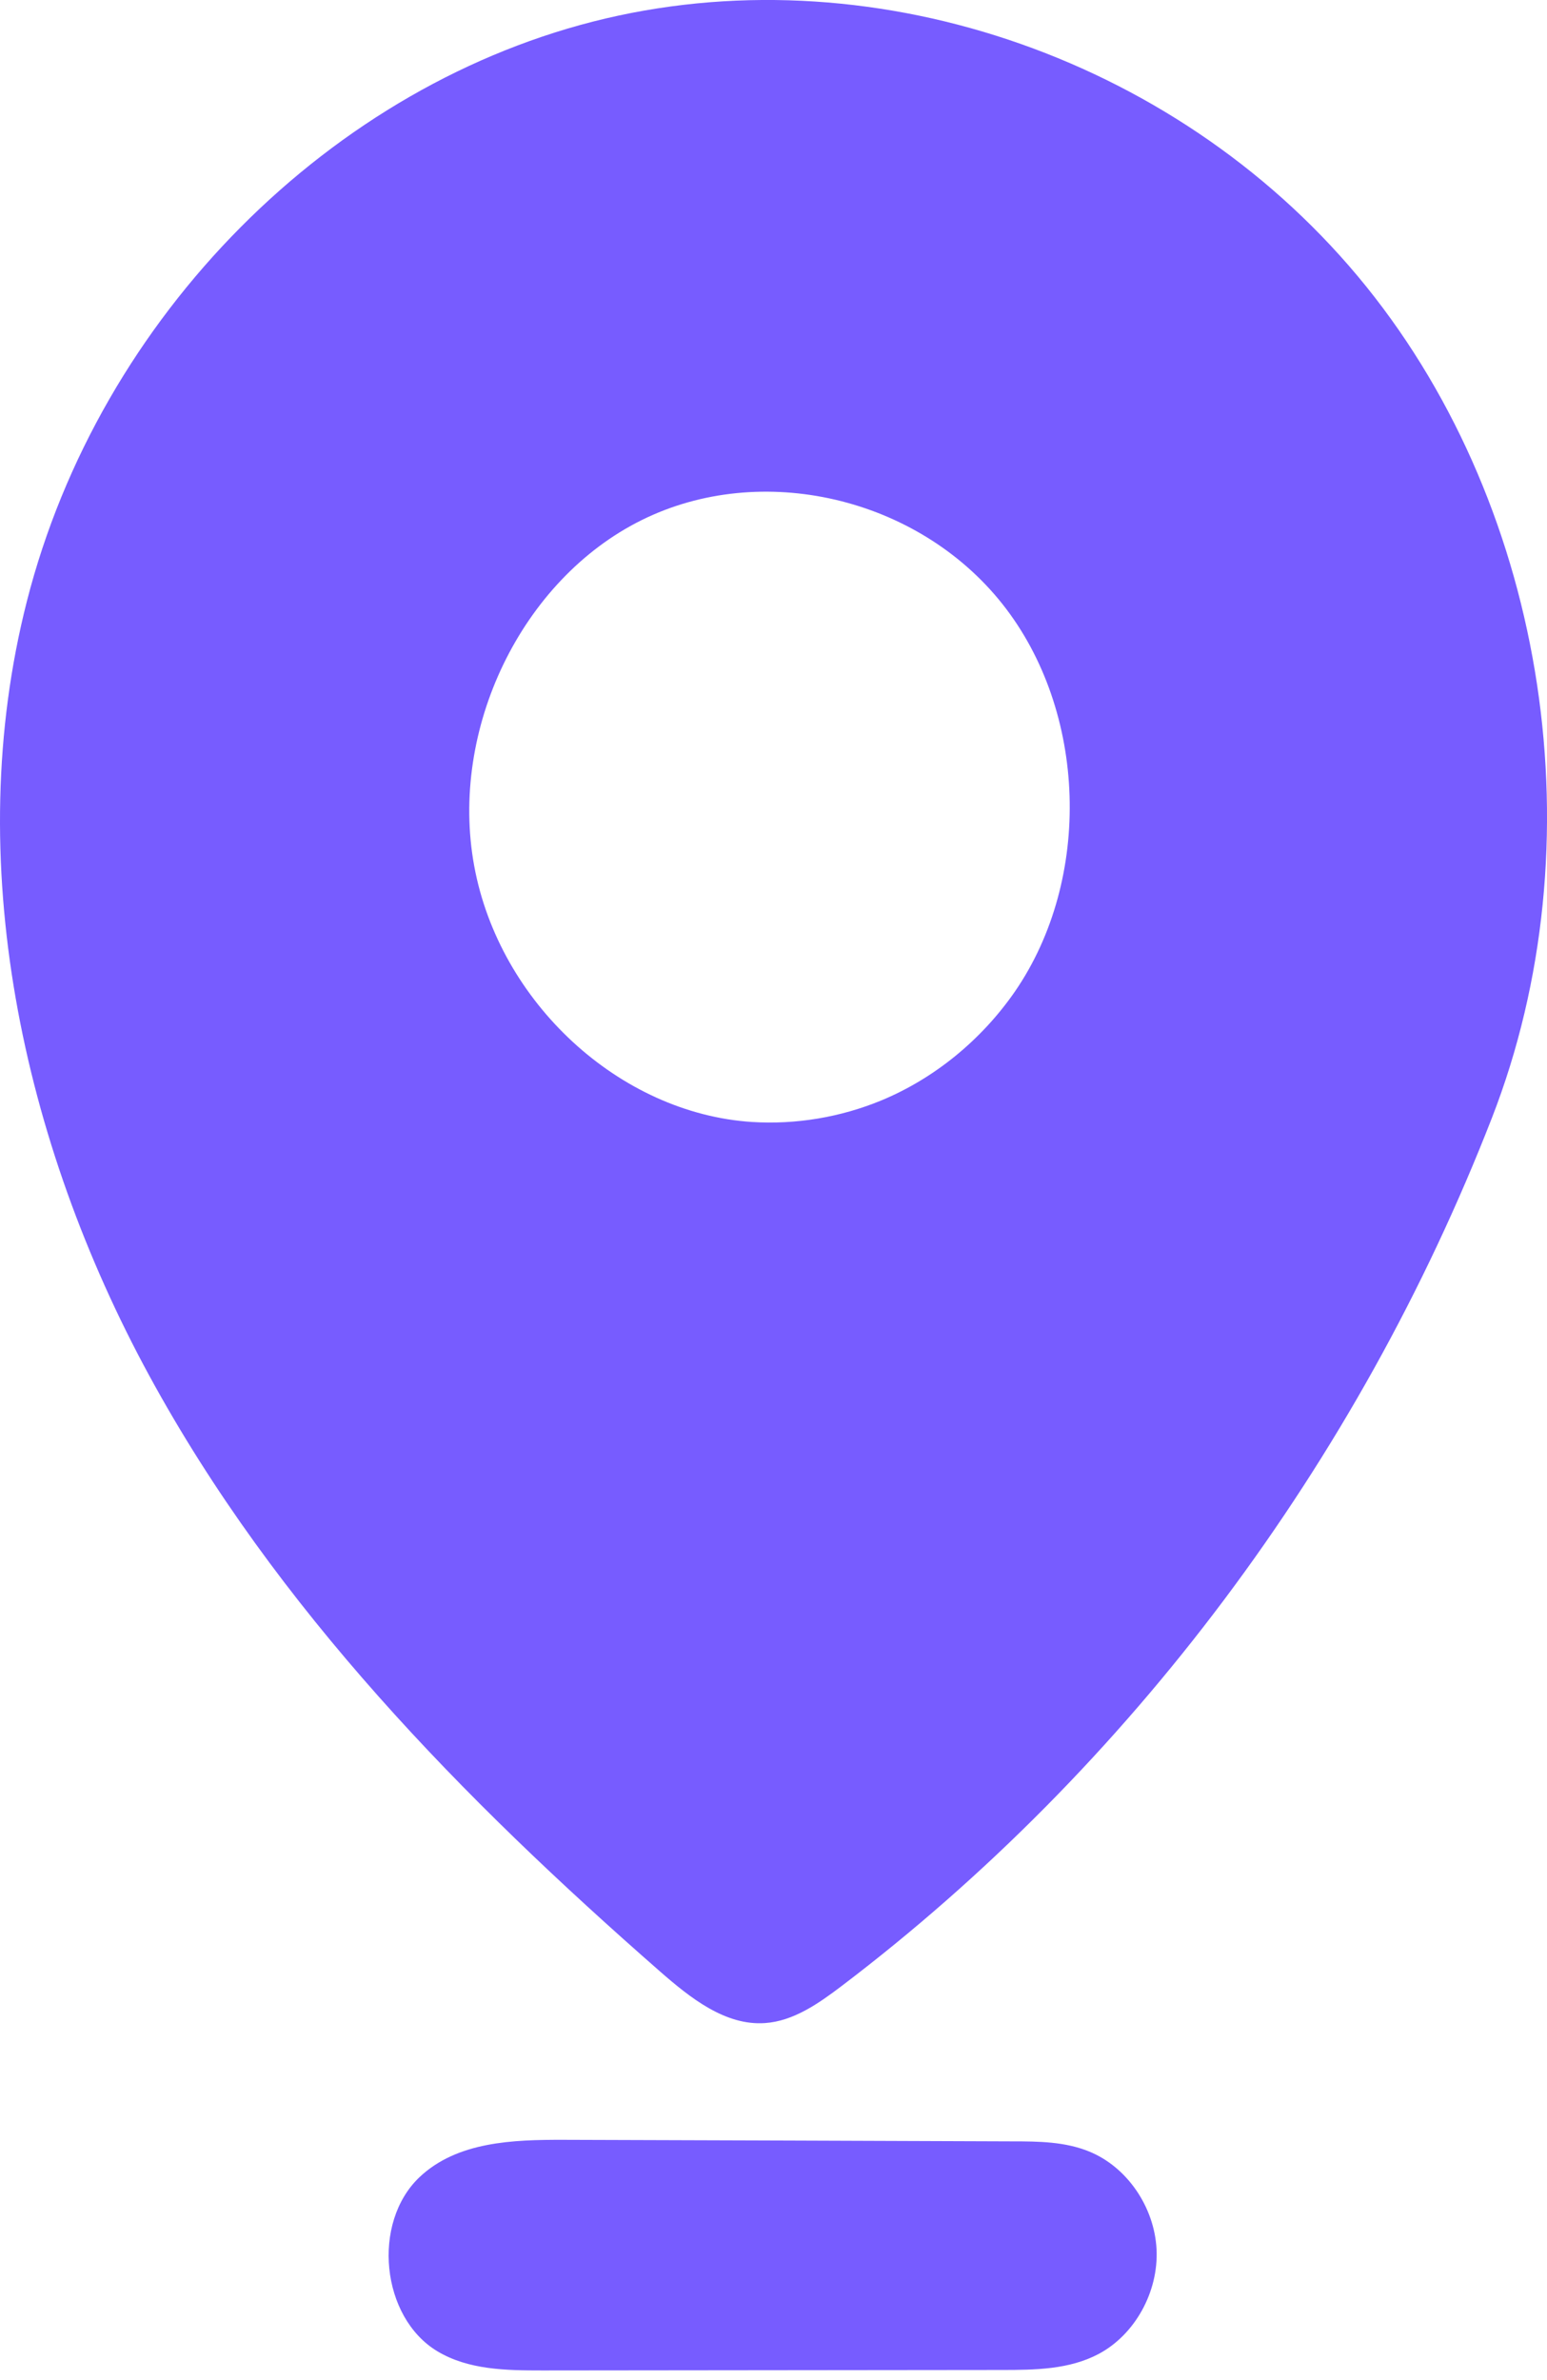 <svg width="13" height="20" viewBox="0 0 13 20" fill="none" xmlns="http://www.w3.org/2000/svg">
<path d="M0.226 5.052C0.836 2.658 2.785 0.697 5.091 0.155C7.396 -0.386 9.957 0.517 11.482 2.409C13.007 4.302 13.43 7.1 12.537 9.394C11.408 12.294 9.492 14.852 7.072 16.689C6.878 16.836 6.667 16.984 6.428 17C6.095 17.023 5.801 16.789 5.545 16.565C3.894 15.119 2.32 13.518 1.254 11.559C0.188 9.6 -0.33 7.231 0.226 5.052M6.32 9.428C6.688 9.451 7.062 9.389 7.406 9.247C7.852 9.062 8.246 8.74 8.528 8.333C9.181 7.385 9.136 5.975 8.424 5.076C7.712 4.177 6.398 3.871 5.391 4.371C4.383 4.871 3.774 6.129 3.985 7.277C4.196 8.425 5.207 9.356 6.319 9.428L6.32 9.428ZM9.152 18.079C9.47 18.208 9.701 18.544 9.719 18.902C9.736 19.259 9.537 19.618 9.233 19.78C8.985 19.912 8.695 19.915 8.417 19.915C7.13 19.916 5.844 19.918 4.557 19.919C4.255 19.919 3.936 19.915 3.674 19.757C3.202 19.472 3.122 18.678 3.525 18.295C3.842 17.995 4.311 17.98 4.738 17.981C5.995 17.985 7.251 17.989 8.508 17.994C8.726 17.994 8.949 17.996 9.152 18.079L9.152 18.079Z" fill="#775CFF"/>
</svg>
